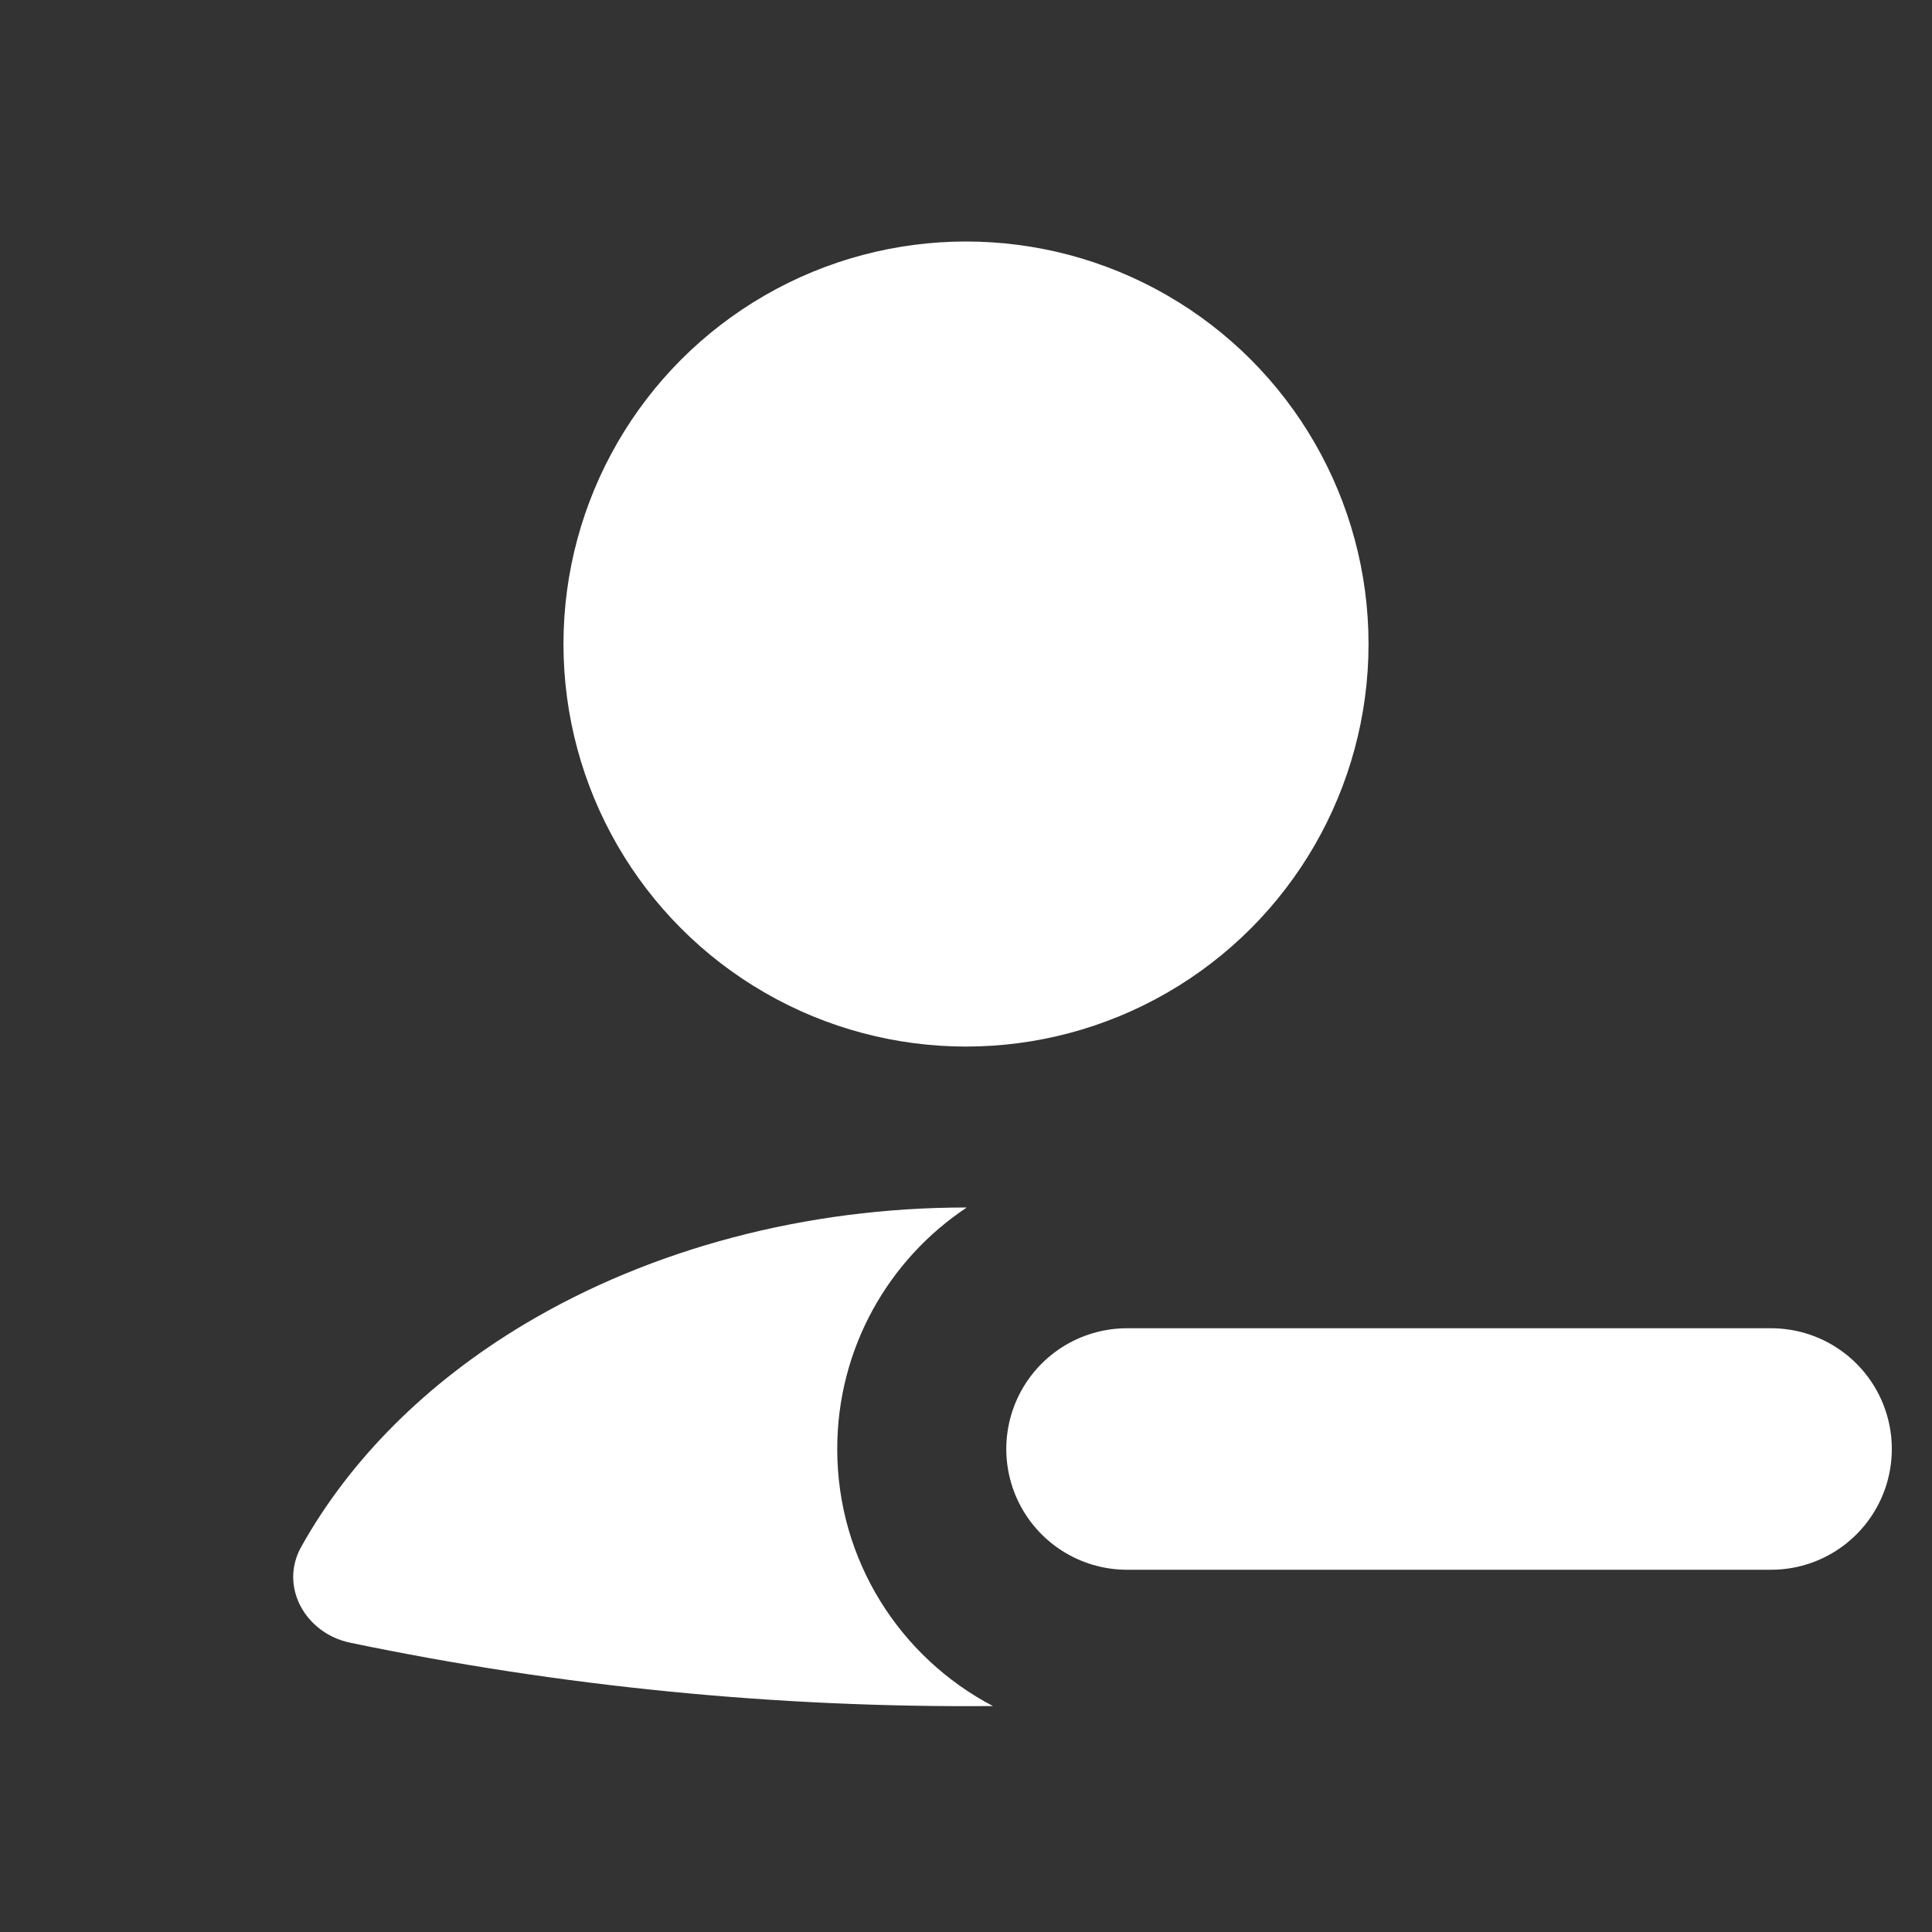 <svg width="20" height="20" viewBox="0 0 20 20" fill="none" xmlns="http://www.w3.org/2000/svg">
<rect x="0" y="0" width="20" height="20" fill="#333333" stroke="none"/>
<path fill-rule="evenodd" clip-rule="evenodd" d="M10.008 12.5C10.005 12.5 10.002 12.5 10 12.5C8.349 12.5 6.744 12.924 5.434 13.705C4.417 14.312 3.622 15.109 3.117 16.015C2.889 16.426 3.163 16.909 3.624 17.005C5.818 17.462 8.049 17.68 10.279 17.661C9.321 17.16 8.667 16.156 8.667 15C8.667 13.957 9.199 13.037 10.008 12.5Z" fill="white"/>
<path d="M18.334 15L11.667 15" stroke="white" stroke-width="2.5" stroke-linecap="round"/>
<ellipse cx="10" cy="6.667" rx="4.167" ry="4.167" fill="white"/>
</svg>
